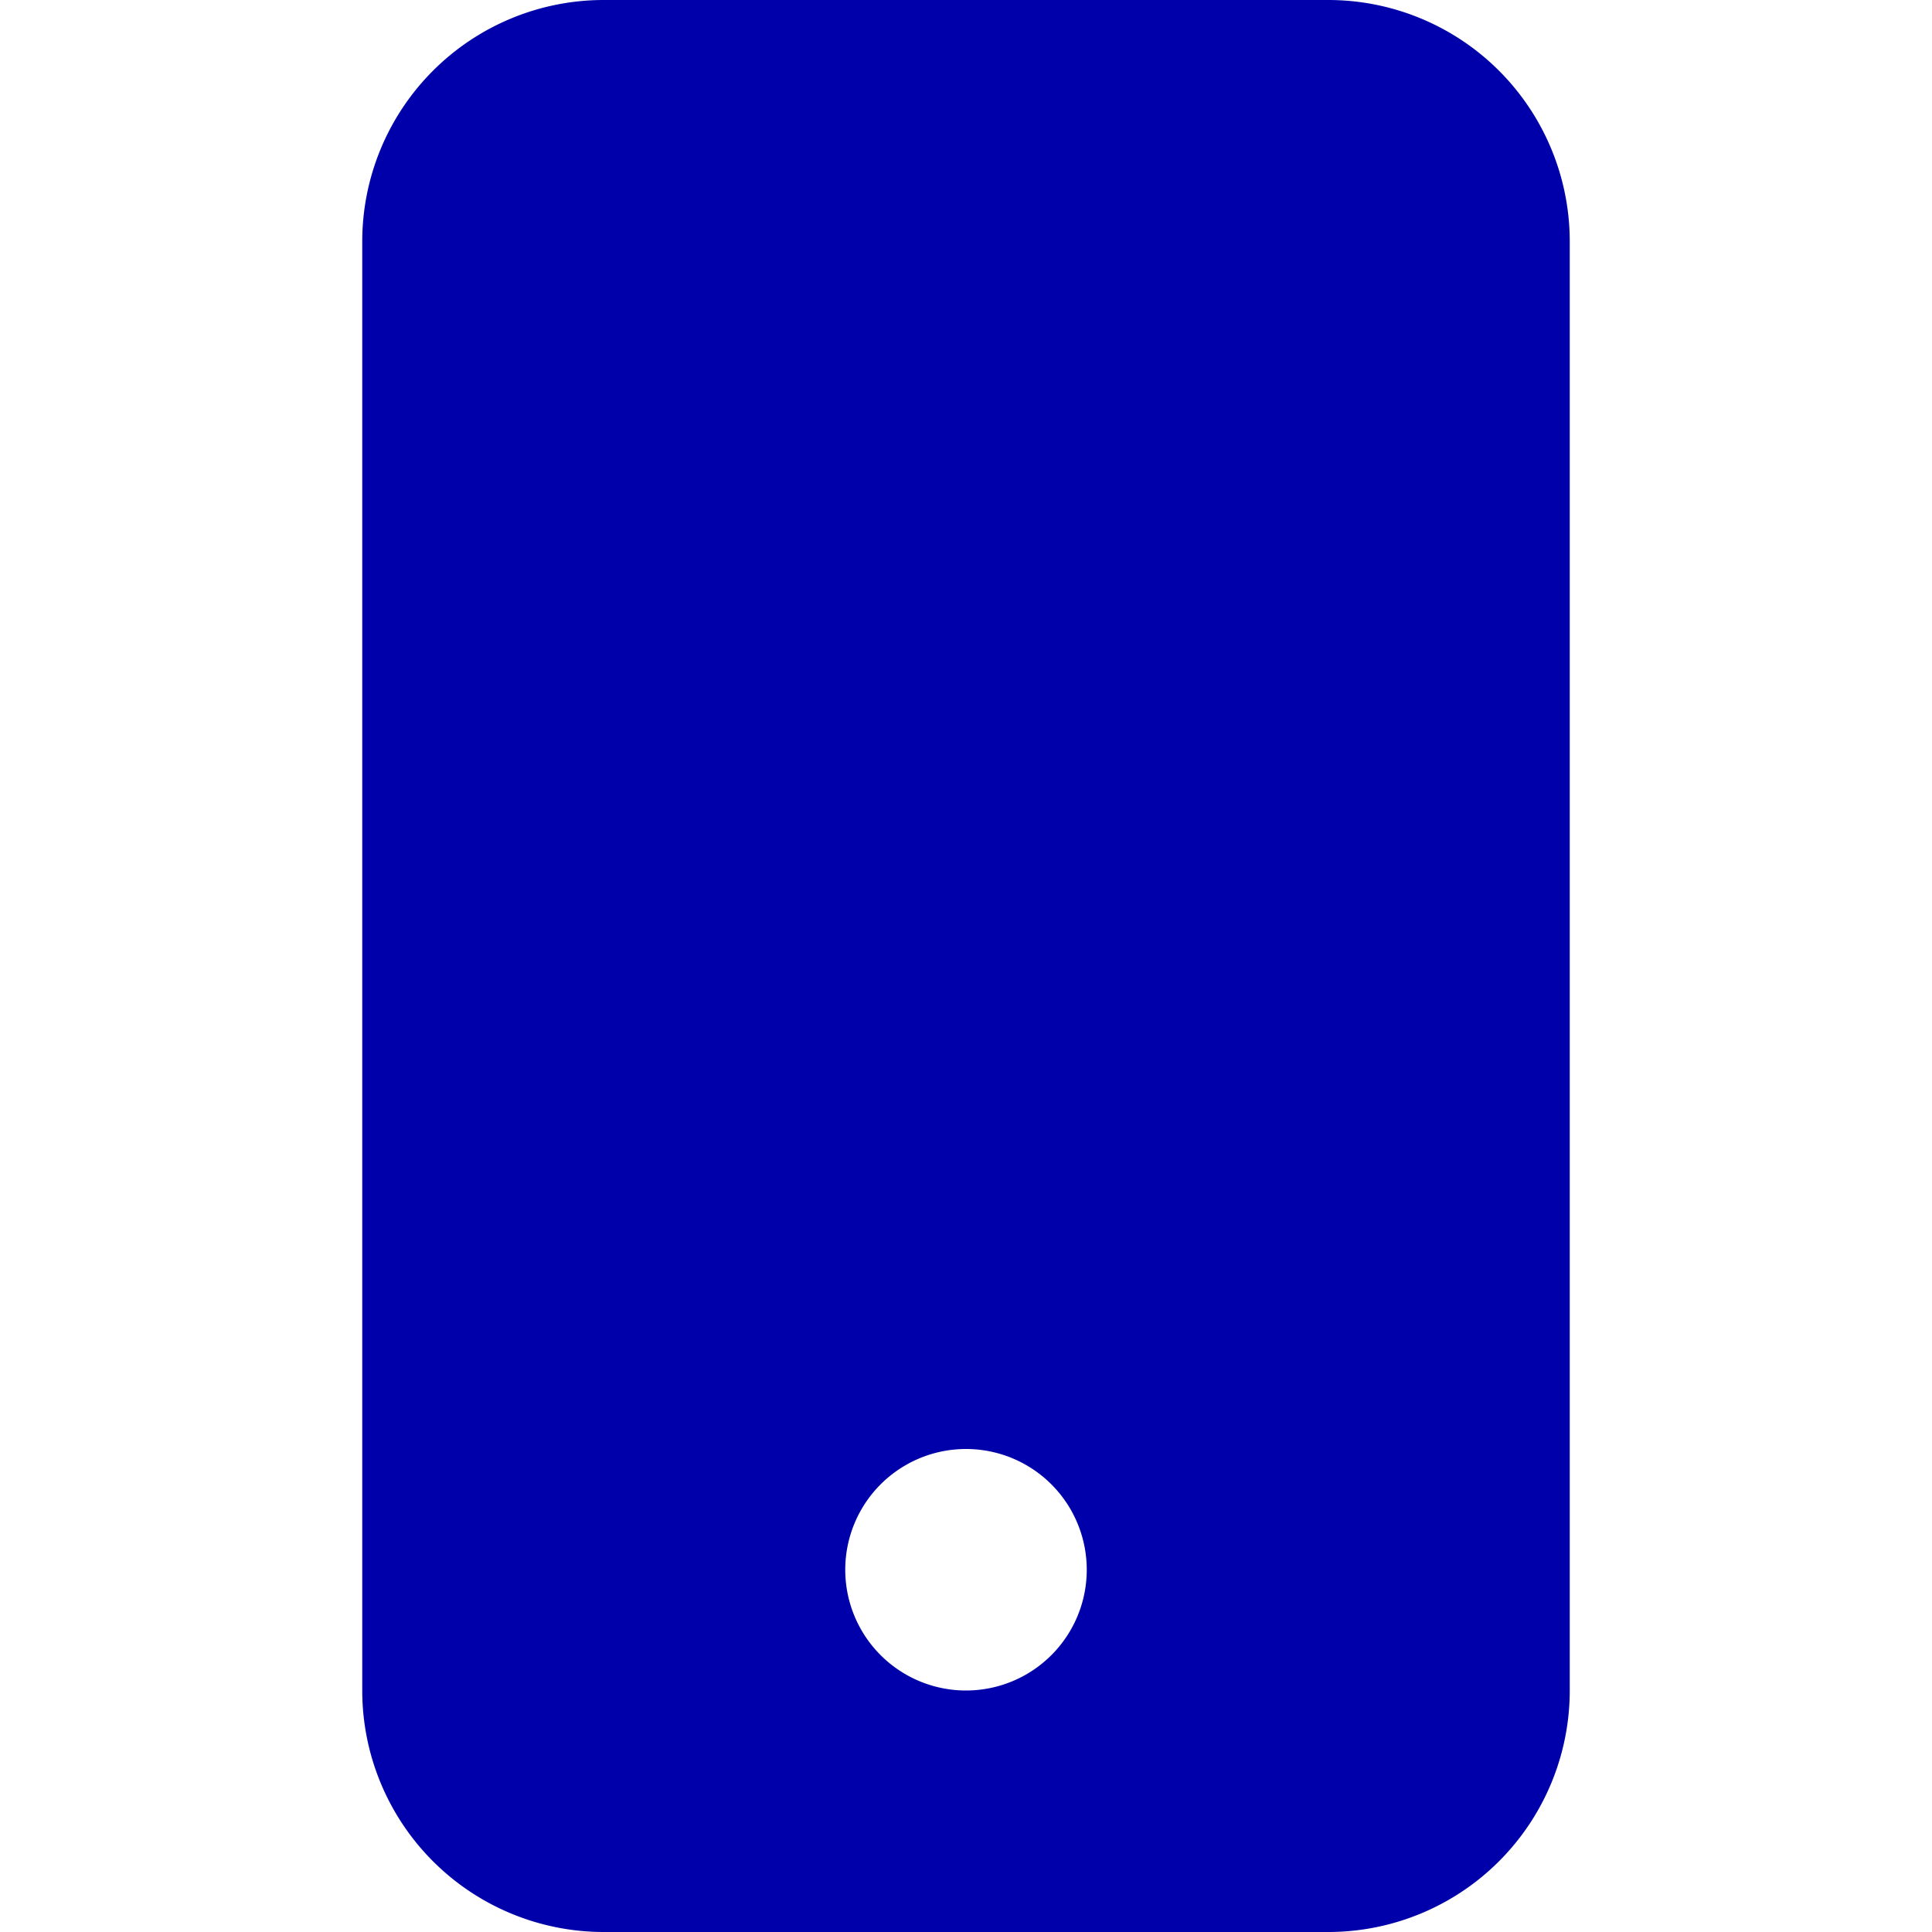 <svg xmlns="http://www.w3.org/2000/svg" width="30" height="30" fill="#00a" class="bi bi-info-circle-fill" viewBox="0 0 16 16">
  <path d="M3 2a2 2 0 0 1 2-2h6a2 2 0 0 1 2 2v12a2 2 0 0 1-2 2H5a2 2 0 0 1-2-2V2zm6 11a1 1 0 1 0-2 0 1 1 0 0 0 2 0z"/>
</svg>

